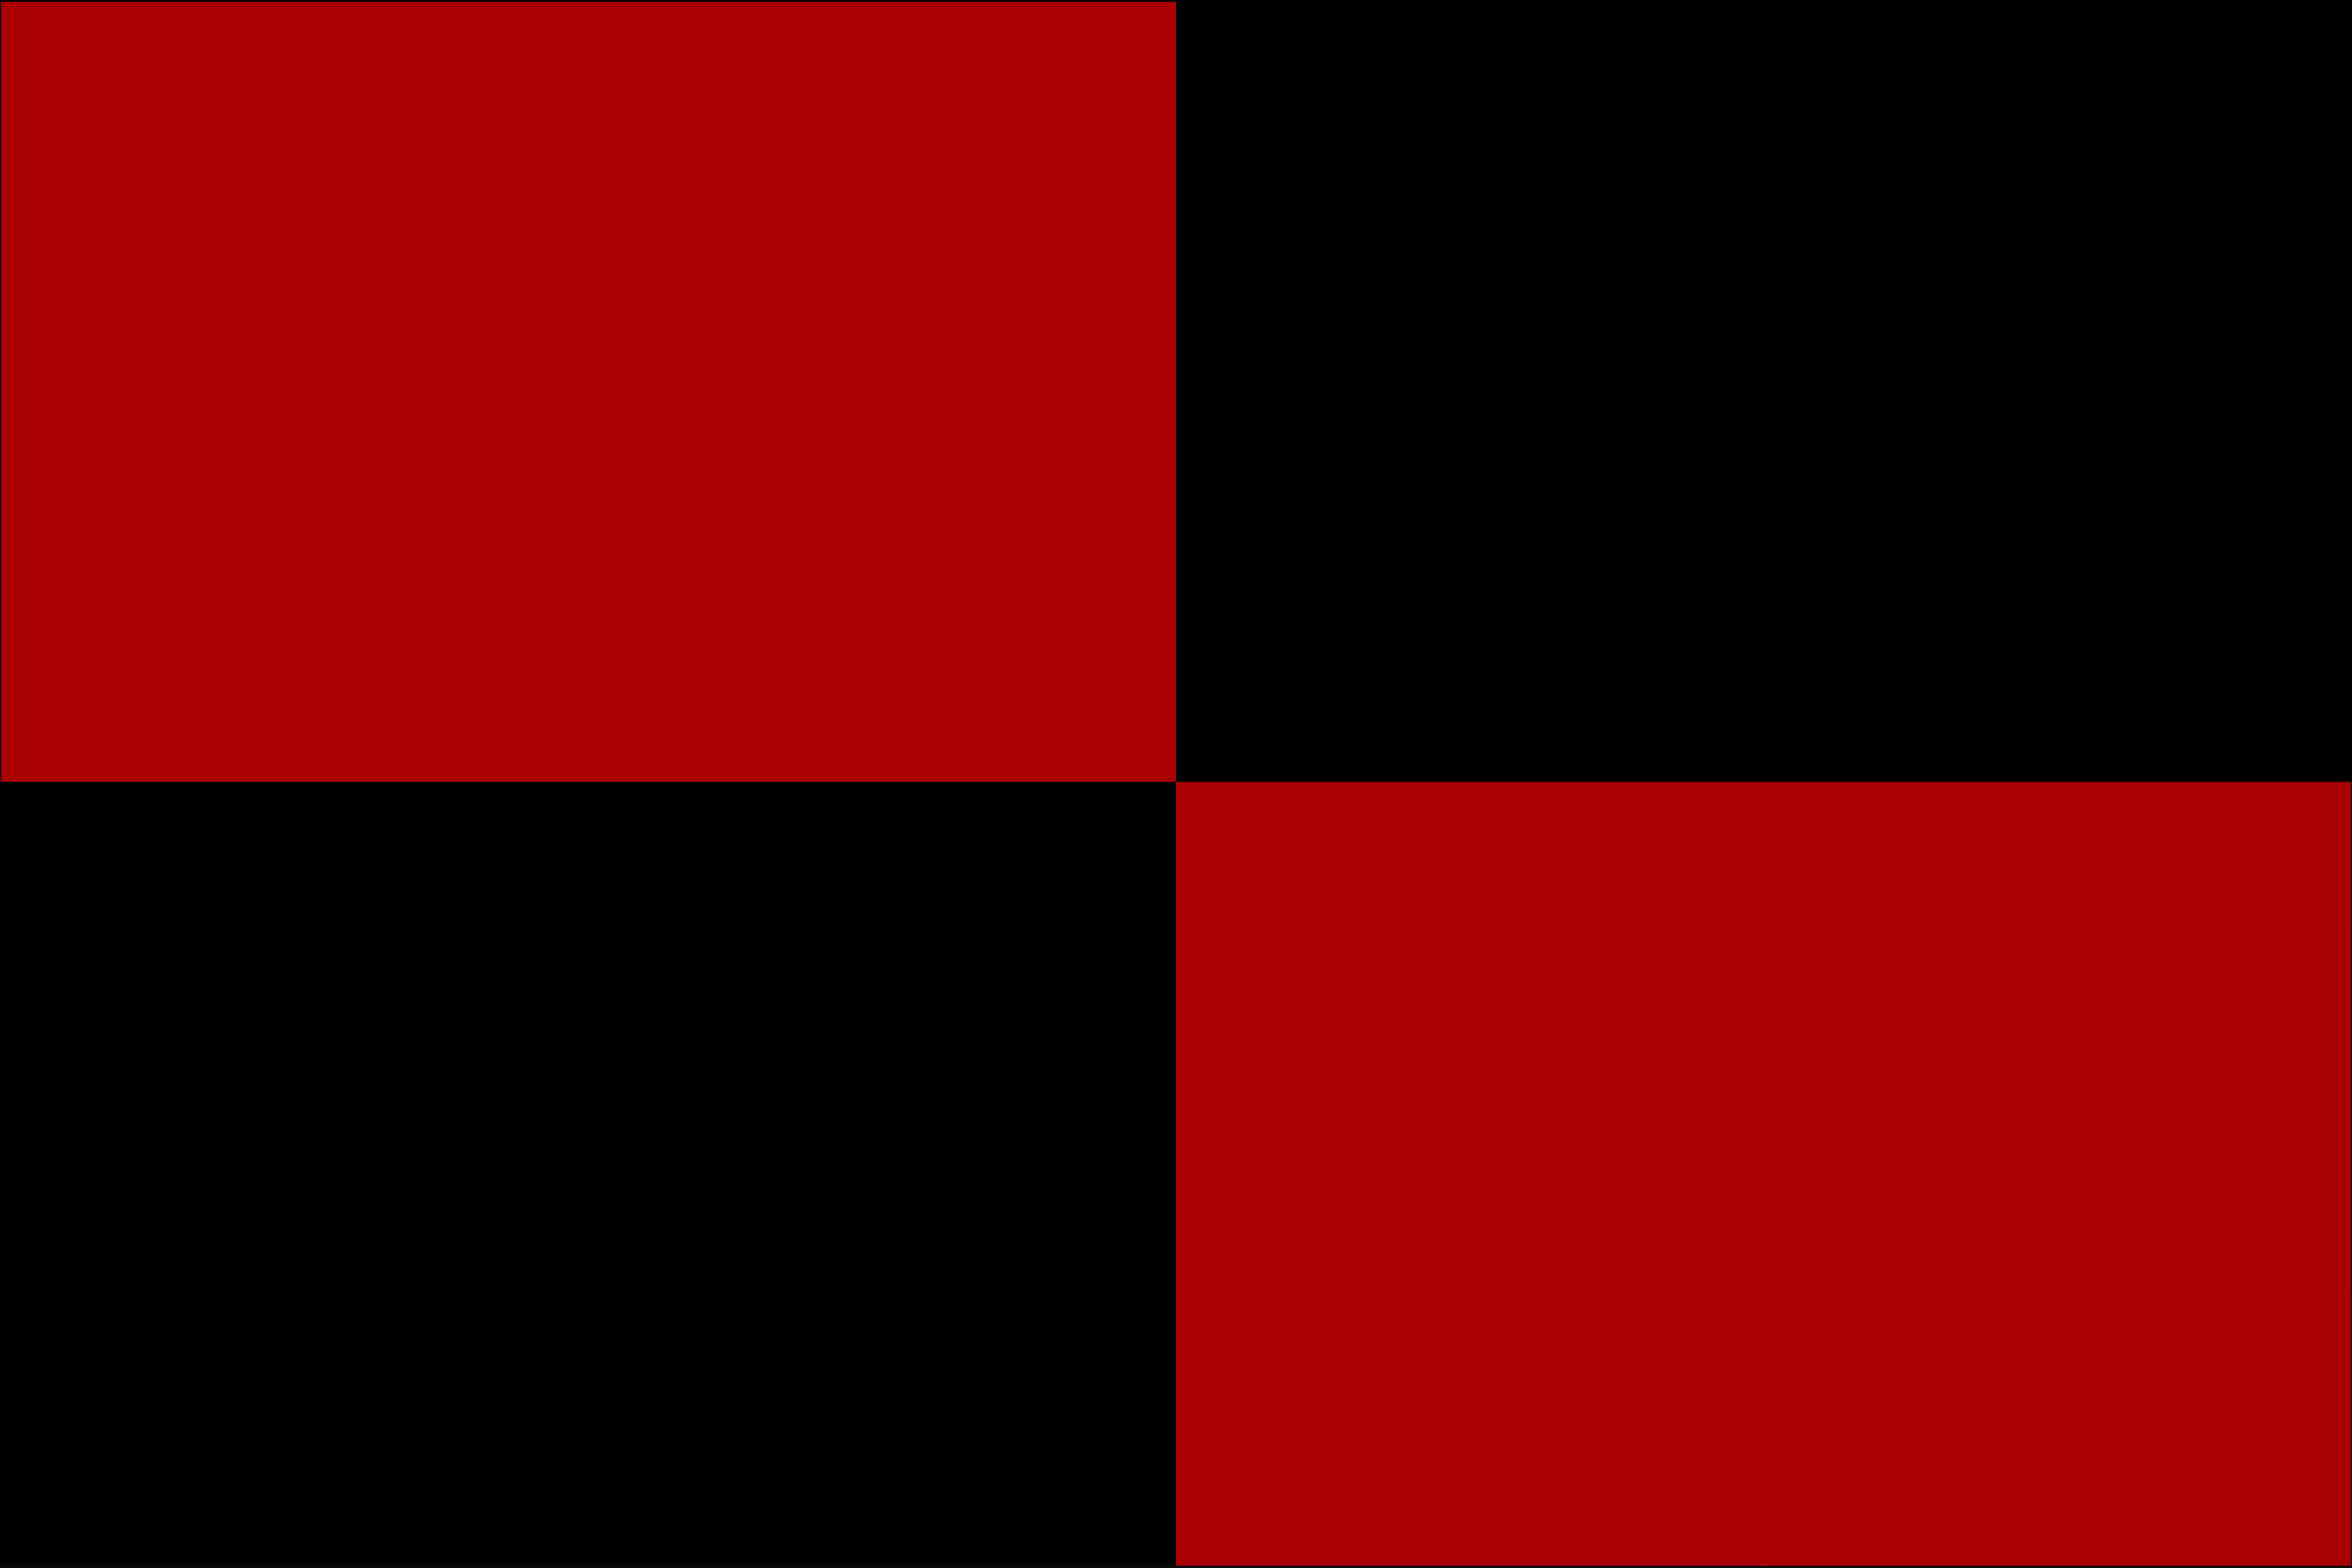 <?xml version="1.0" encoding="UTF-8"?>
<svg version="1.0" viewBox="0 0 1800 1200" xmlns="http://www.w3.org/2000/svg" xmlns:cc="http://creativecommons.org/ns#" xmlns:dc="http://purl.org/dc/elements/1.1/" xmlns:rdf="http://www.w3.org/1999/02/22-rdf-syntax-ns#" xmlns:xlink="http://www.w3.org/1999/xlink">
<rect x="0" y="0" width="1800" height="1200" fill="#333333" stroke="none"/>
<defs></defs>
<g transform="translate(-.002 -1.52)">
<rect transform="scale(-1,1)" x="-1777.9" y="1043.7" width=".153" height="93.981" fill="#f00"/>
<g transform="matrix(-1.704 0 0 1.607 1800 -.359)">
<rect x="263.34" y="745.17" width=".552" height="1.795" fill="#fff"/>
<rect x="263.89" y="746.3" width="264.1" height=".668" fill="#00f"/>
</g>
<rect transform="scale(-1,1)" x="-1777.9" y="1054.4" width=".153" height="83.273" fill="#f00"/>
<g transform="matrix(-1 0 0 1 1816.9 405.9)" fill="#a00">
<path d="m575.99 629.48c10.263 8.064 15.395 8.064 23.948 1.613" stroke="#004000" stroke-width="1.661"/>
<rect x="16.933" y="194.1" width="900" height="600"/>
</g>
<g transform="matrix(-1 0 0 1 1816.9 -194.1)">
<path d="m575.99 629.48c10.263 8.064 15.395 8.064 23.948 1.613" stroke="#004000" stroke-width="1.661"/>
<rect x="16.933" y="194.1" width="900" height="600"/>
</g>
<g transform="matrix(-1 0 0 1 916.94 -194.1)" fill="#a00">
<path d="m575.99 629.48c10.263 8.064 15.395 8.064 23.948 1.613" stroke="#004000" stroke-width="1.661"/>
<rect x="16.933" y="194.1" width="900" height="600"/>
</g>
<g transform="matrix(-1 0 0 1 916.94 405.9)">
<path d="m575.99 629.48c10.263 8.064 15.395 8.064 23.948 1.613" stroke="#004000" stroke-width="1.661"/>
<rect x="16.933" y="194.1" width="900" height="600"/>
</g>
</g>
<g transform="matrix(9.266 0 0 13.418 -20.284 -83.002)" fill="none" stroke="#000" stroke-width=".179">
<path d="m196.45-7.974 6e-3 103.59h-194.27v-89.43l196.64-0.003"/>
<path d="m196.45-7.974 6e-3 103.59h-194.27v-89.43l196.64-0.003"/>
</g>
</svg>
